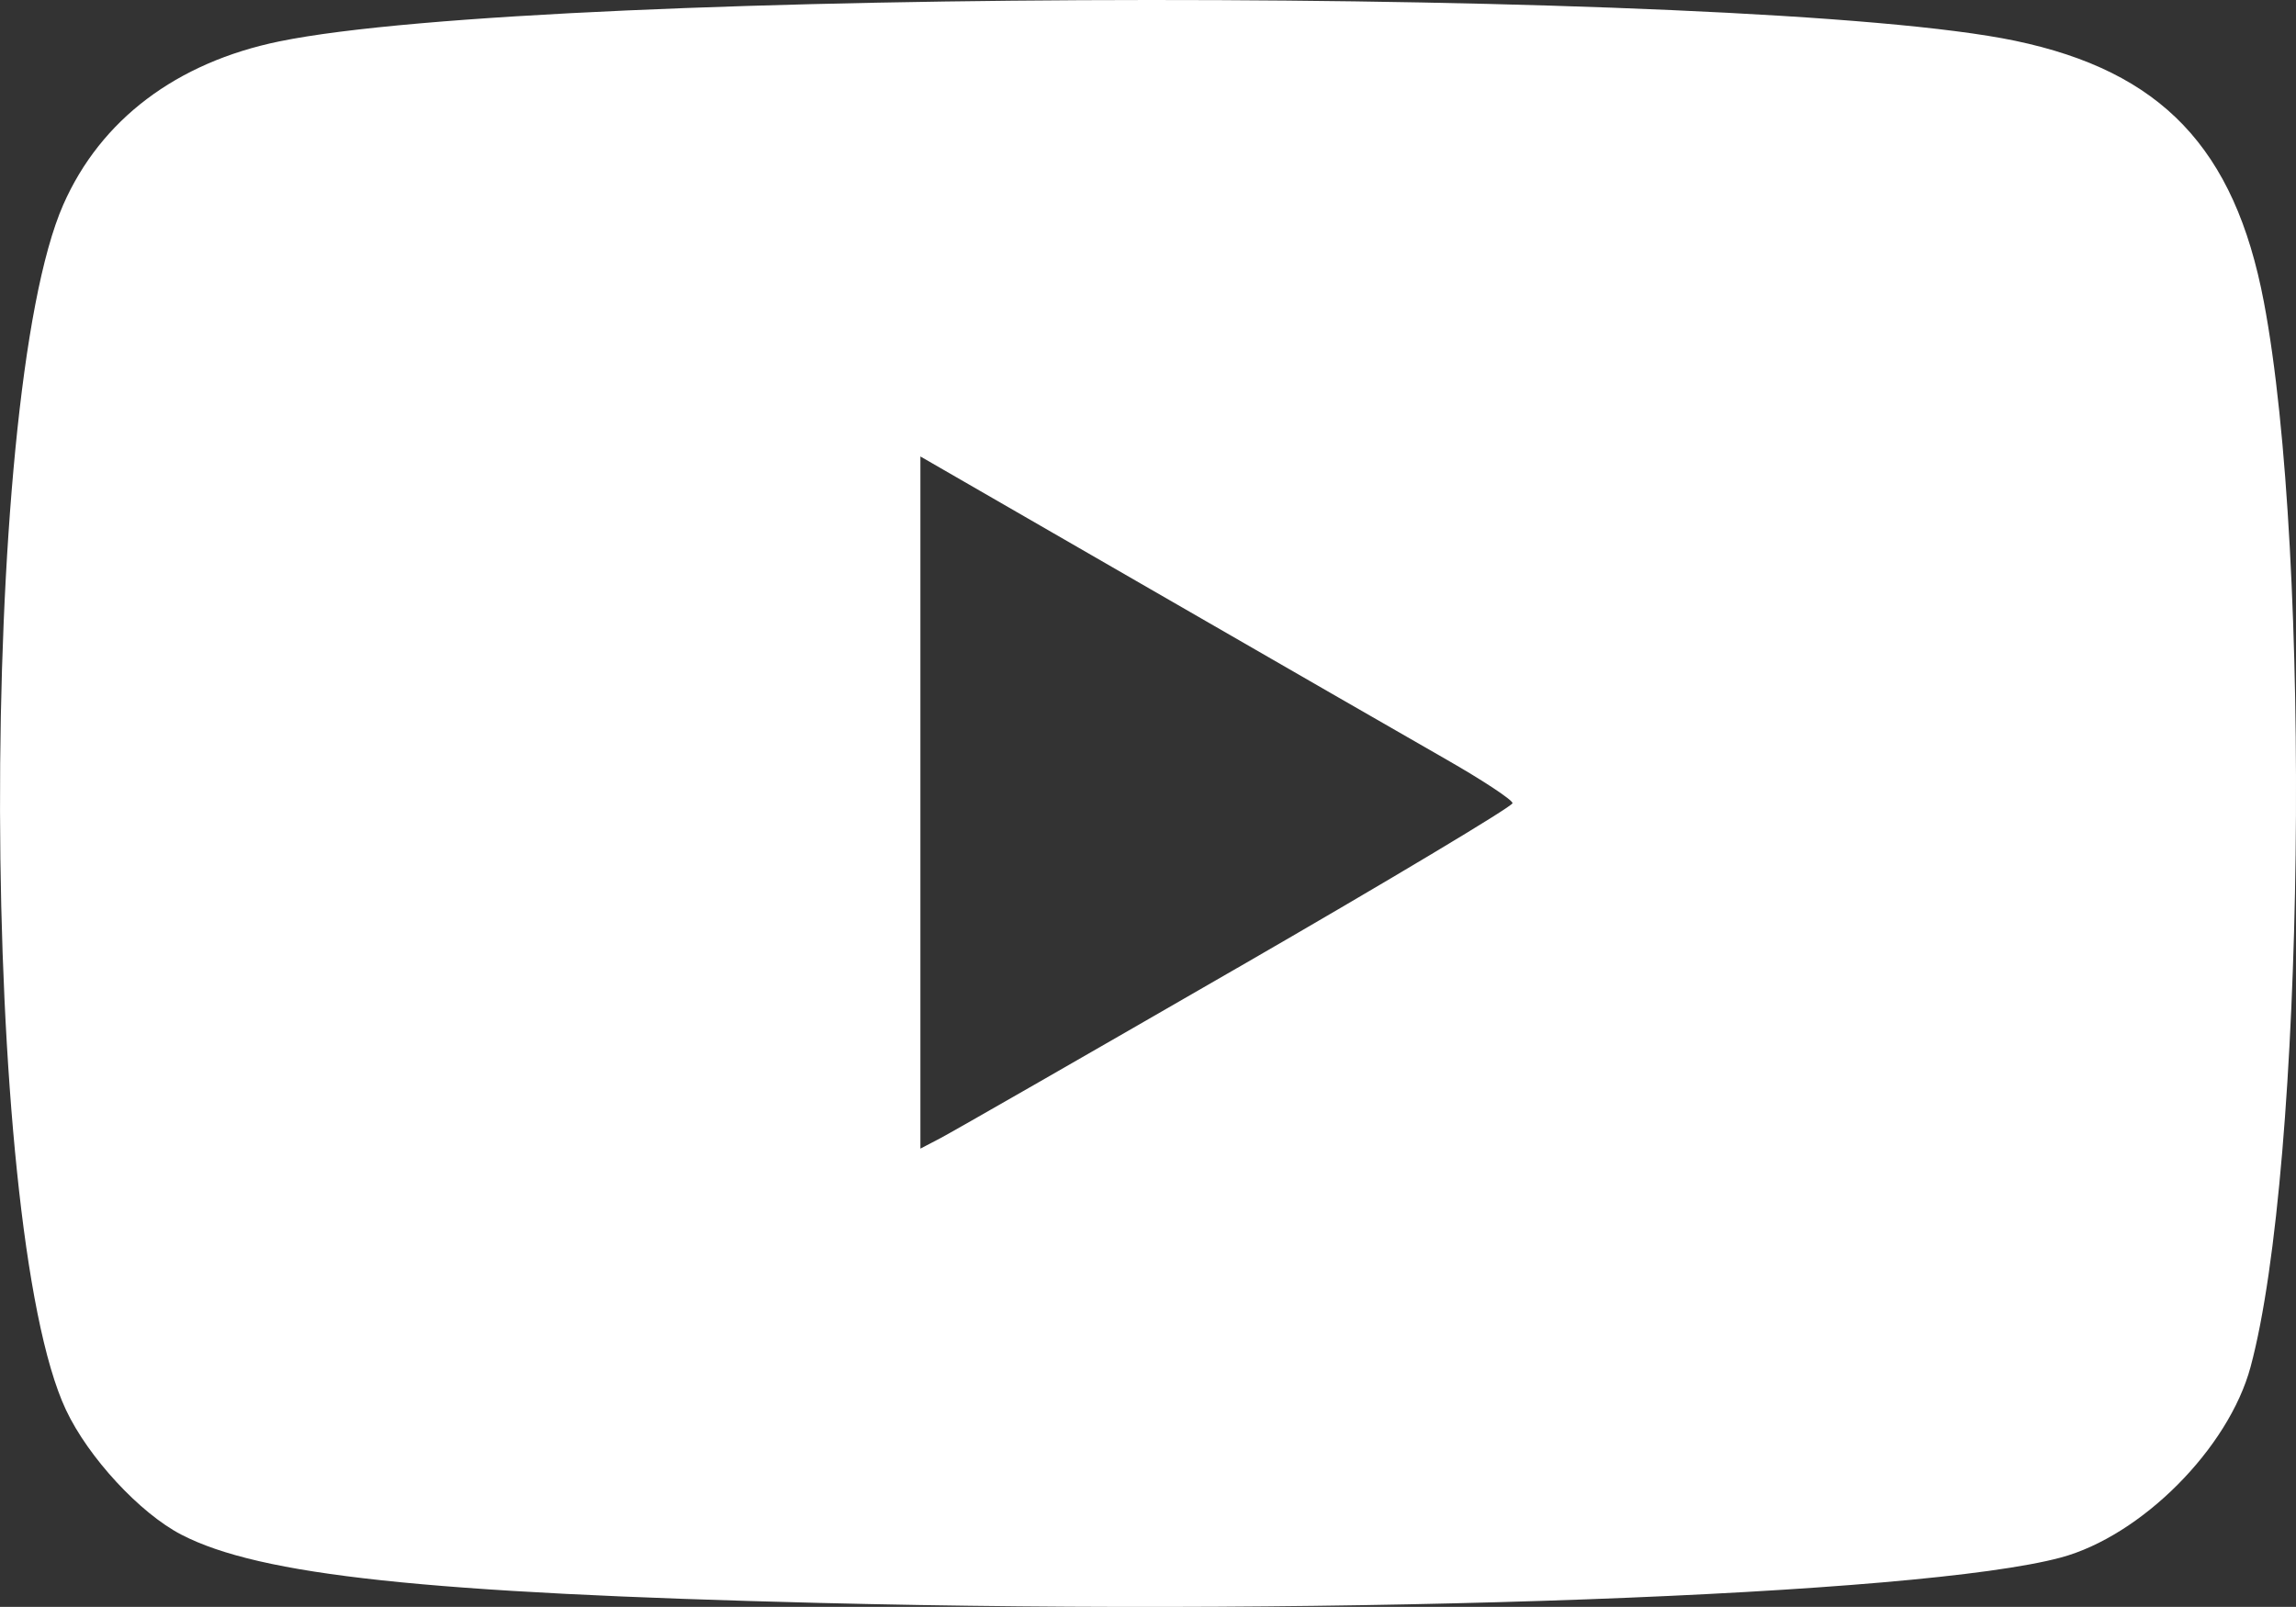 <?xml version="1.0" encoding="UTF-8" standalone="no"?>
<!-- Created with Inkscape (http://www.inkscape.org/) -->

<svg
   width="66.674mm"
   height="46.669mm"
   viewBox="0 0 66.674 46.669"
   version="1.1"
   id="svg1"
   xml:space="preserve"
   xmlns:inkscape="http://www.inkscape.org/namespaces/inkscape"
   xmlns:sodipodi="http://sodipodi.sourceforge.net/DTD/sodipodi-0.dtd"
   xmlns="http://www.w3.org/2000/svg"
   xmlns:svg="http://www.w3.org/2000/svg"><rect x="0" y="0" width="66.674" height="46.669" fill="#333333" stroke="none"/><sodipodi:namedview
     id="namedview1"
     pagecolor="#000000"
     bordercolor="#ffffff"
     borderopacity="0.25"
     inkscape:showpageshadow="2"
     inkscape:pageopacity="0.0"
     inkscape:pagecheckerboard="0"
     inkscape:deskcolor="#d1d1d1"
     inkscape:document-units="mm" /><defs
     id="defs1" /><g
     inkscape:label="Layer 1"
     inkscape:groupmode="layer"
     id="layer1"
     transform="translate(-27.61,-129.819)"><path
       style="fill:#ffffff"
       d="m 51.427,176.373 c -11.462,-0.287 -16.262,-0.8 -18.548,-1.982 -1.205,-0.623 -2.705,-2.245 -3.354,-3.626 -2.513,-5.346 -2.566,-29.35 -0.077,-35.003 1.086,-2.466 3.284,-4.127 6.274,-4.741 7.757,-1.593 42.817,-1.606 50.404,-0.018 4.252,0.89 6.376,3.118 7.224,7.58 1.405,7.393 1.185,25.105 -0.385,30.934 -0.636,2.364 -3.169,4.908 -5.513,5.538 -4.074,1.095 -20.671,1.702 -36.025,1.318 z m 12.105,-18.437 c 4.402,-2.541 8.002,-4.697 8.001,-4.791 -0.002,-0.094 -0.865,-0.664 -1.918,-1.266 -1.053,-0.602 -4.922,-2.829 -8.596,-4.949 l -6.681,-3.854 v 10.051 10.051 l 0.595,-0.311 c 0.327,-0.171 4.197,-2.391 8.599,-4.932 z"
       id="path1"
       sodipodi:nodetypes="csssccsssccscsscccss" /></g></svg>
